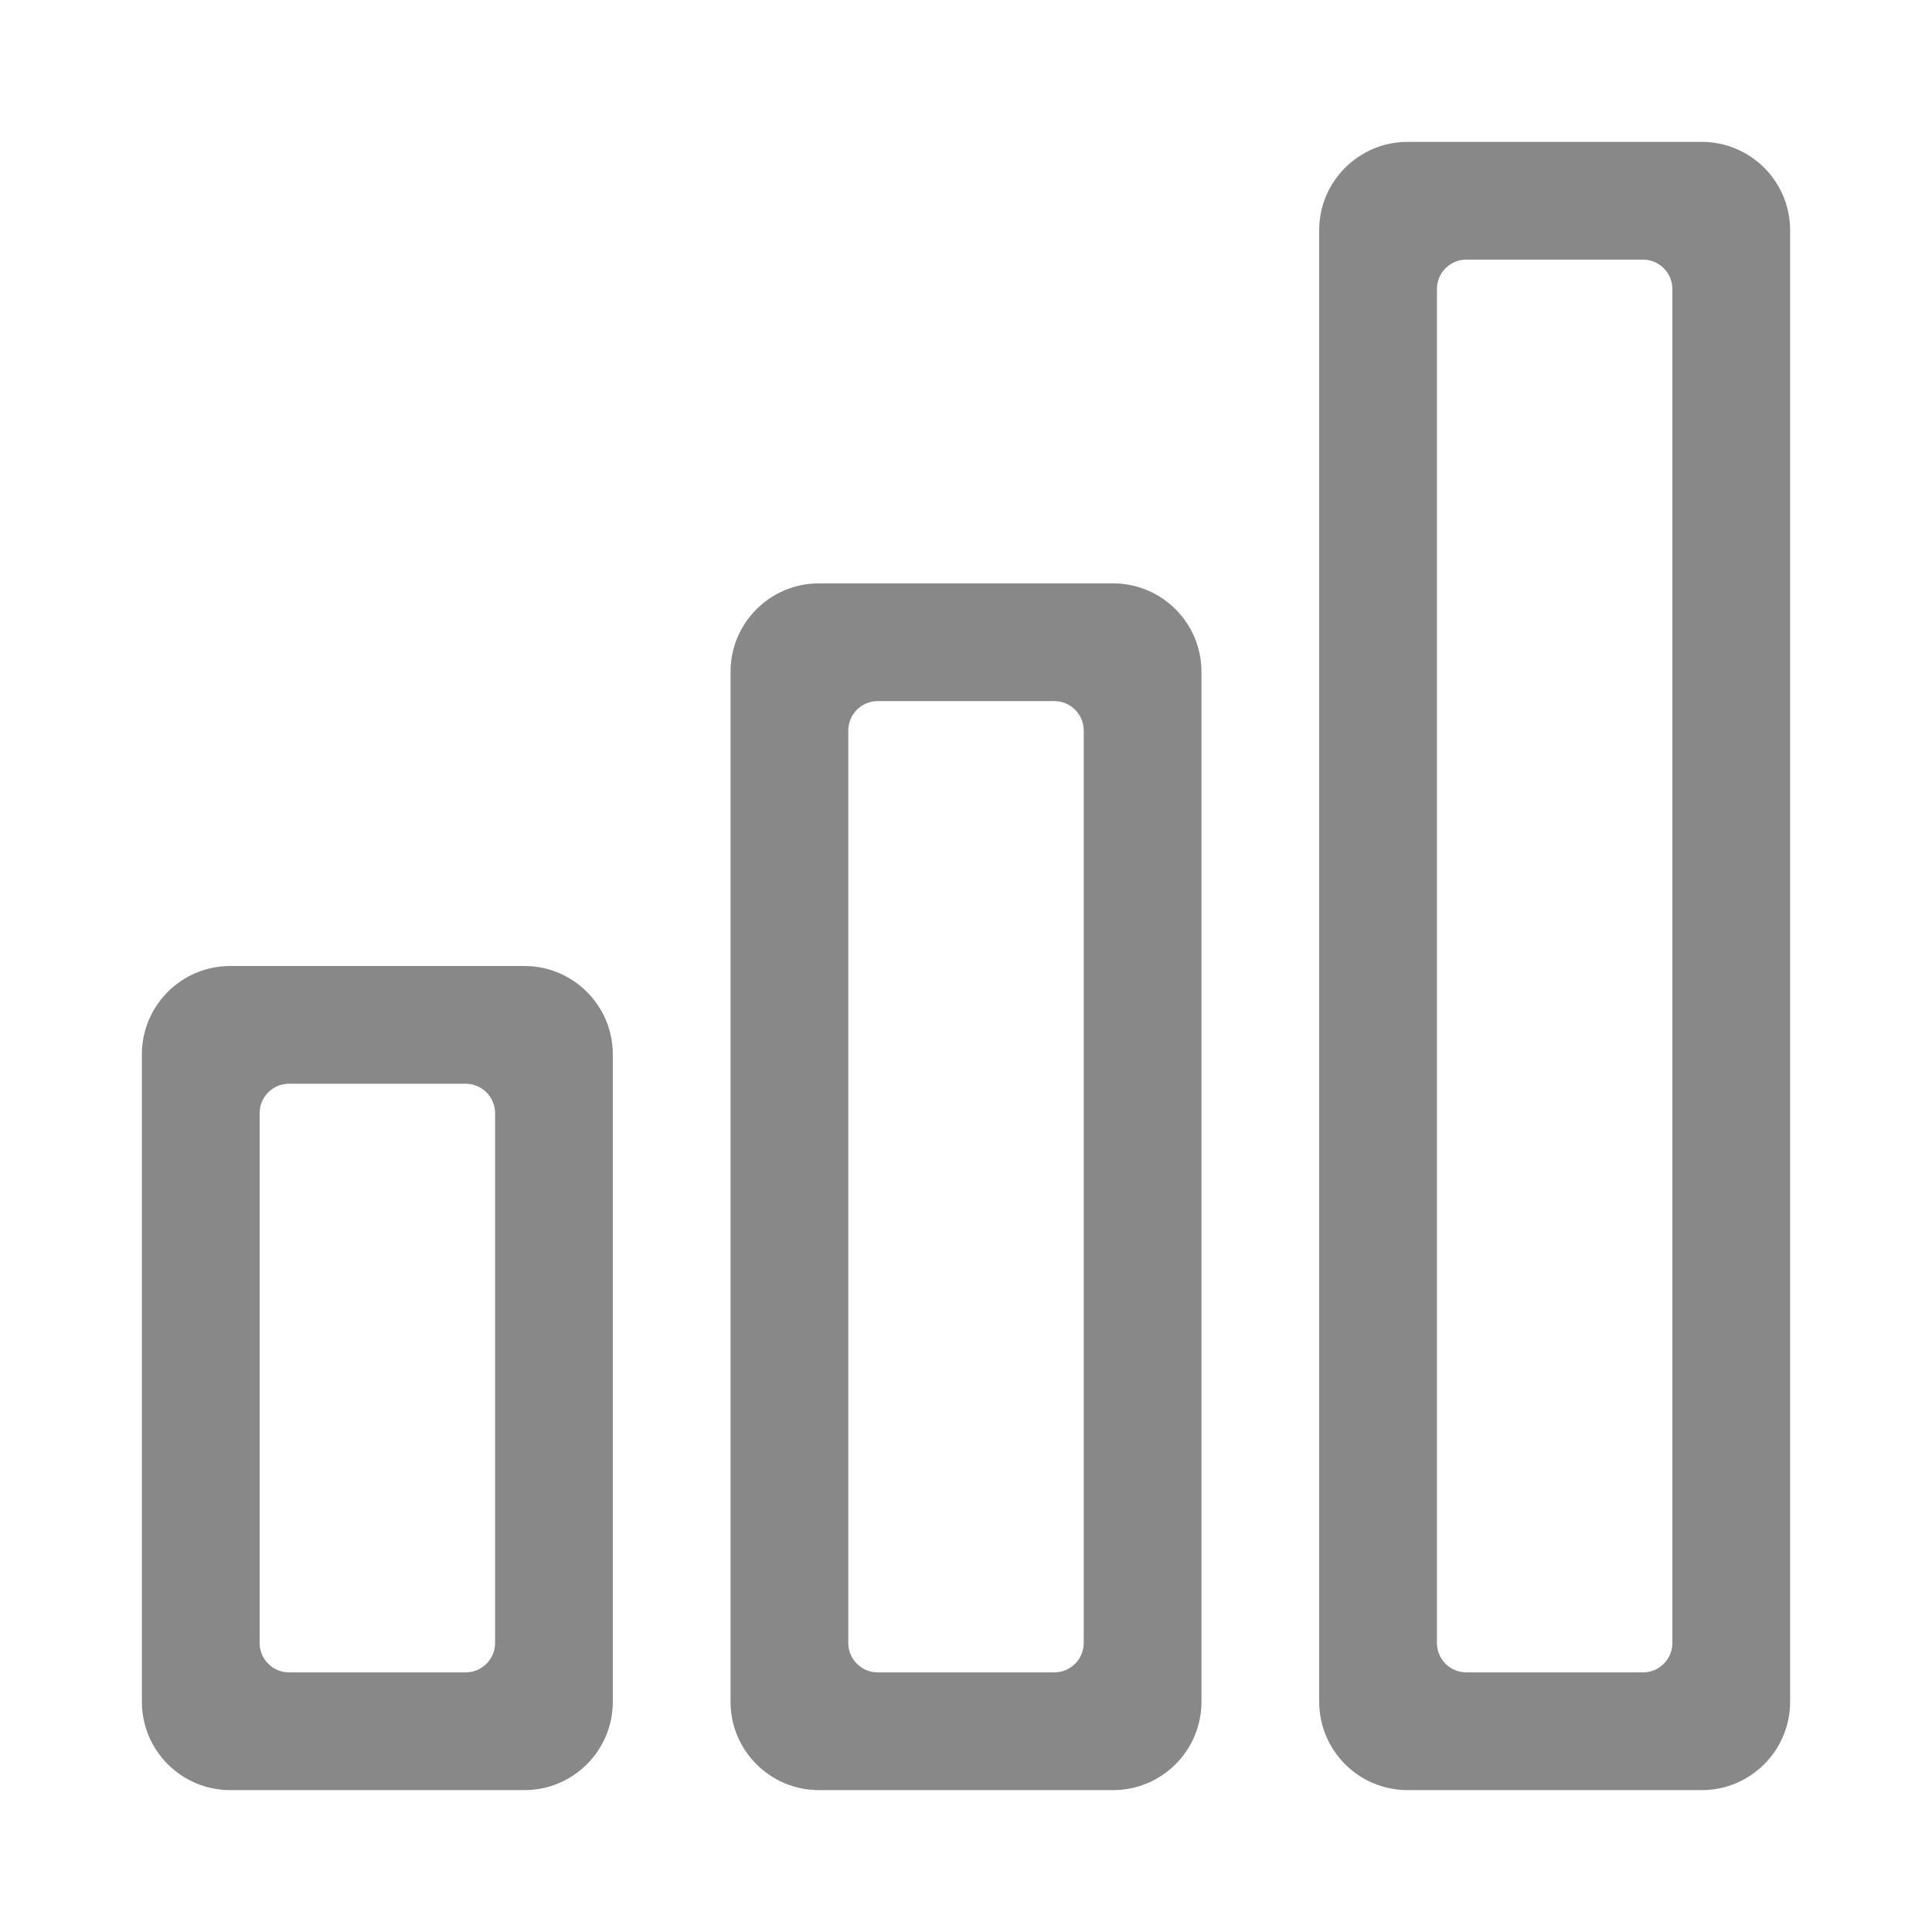 <?xml version="1.0" standalone="no"?><!DOCTYPE svg PUBLIC "-//W3C//DTD SVG 1.1//EN" "http://www.w3.org/Graphics/SVG/1.1/DTD/svg11.dtd"><svg class="icon" width="200px" height="200.00px" viewBox="0 0 1024 1024" version="1.1" xmlns="http://www.w3.org/2000/svg"><path fill="#888888" d="M590 309.2 434 309.2c-25.8 0-46.8 21-46.8 46.8l0 546c0 25.8 21 46.8 46.8 46.8l156 0c25.8 0 46.8-21 46.8-46.8L636.8 356C636.8 330.2 615.8 309.2 590 309.2zM574.4 870.8c0 8.6-7 15.6-15.6 15.6l-93.6 0c-8.6 0-15.6-7-15.6-15.6L449.6 387.2c0-8.6 7-15.6 15.6-15.6l93.6 0c8.6 0 15.6 7 15.6 15.6L574.4 870.8zM278 512 122 512c-25.8 0-46.8 21-46.8 46.8L75.2 902c0 25.8 21 46.8 46.8 46.8l156 0c25.8 0 46.8-21 46.8-46.8L324.8 558.8C324.8 533 303.8 512 278 512zM262.4 870.8c0 8.6-7 15.6-15.6 15.6l-93.6 0c-8.6 0-15.6-7-15.6-15.6L137.6 590c0-8.6 7-15.6 15.6-15.6l93.6 0c8.6 0 15.6 7 15.6 15.6L262.4 870.8zM902 75.2 746 75.2c-25.8 0-46.8 21-46.8 46.8l0 780c0 25.8 21 46.8 46.8 46.8l156 0c25.8 0 46.8-21 46.8-46.8L948.8 122C948.8 96.2 927.8 75.2 902 75.2zM886.4 870.8c0 8.6-7 15.6-15.6 15.6l-93.6 0c-8.6 0-15.6-7-15.6-15.6L761.6 153.2c0-8.6 7-15.6 15.6-15.6l93.6 0c8.6 0 15.6 7 15.6 15.6L886.4 870.8z" /></svg>